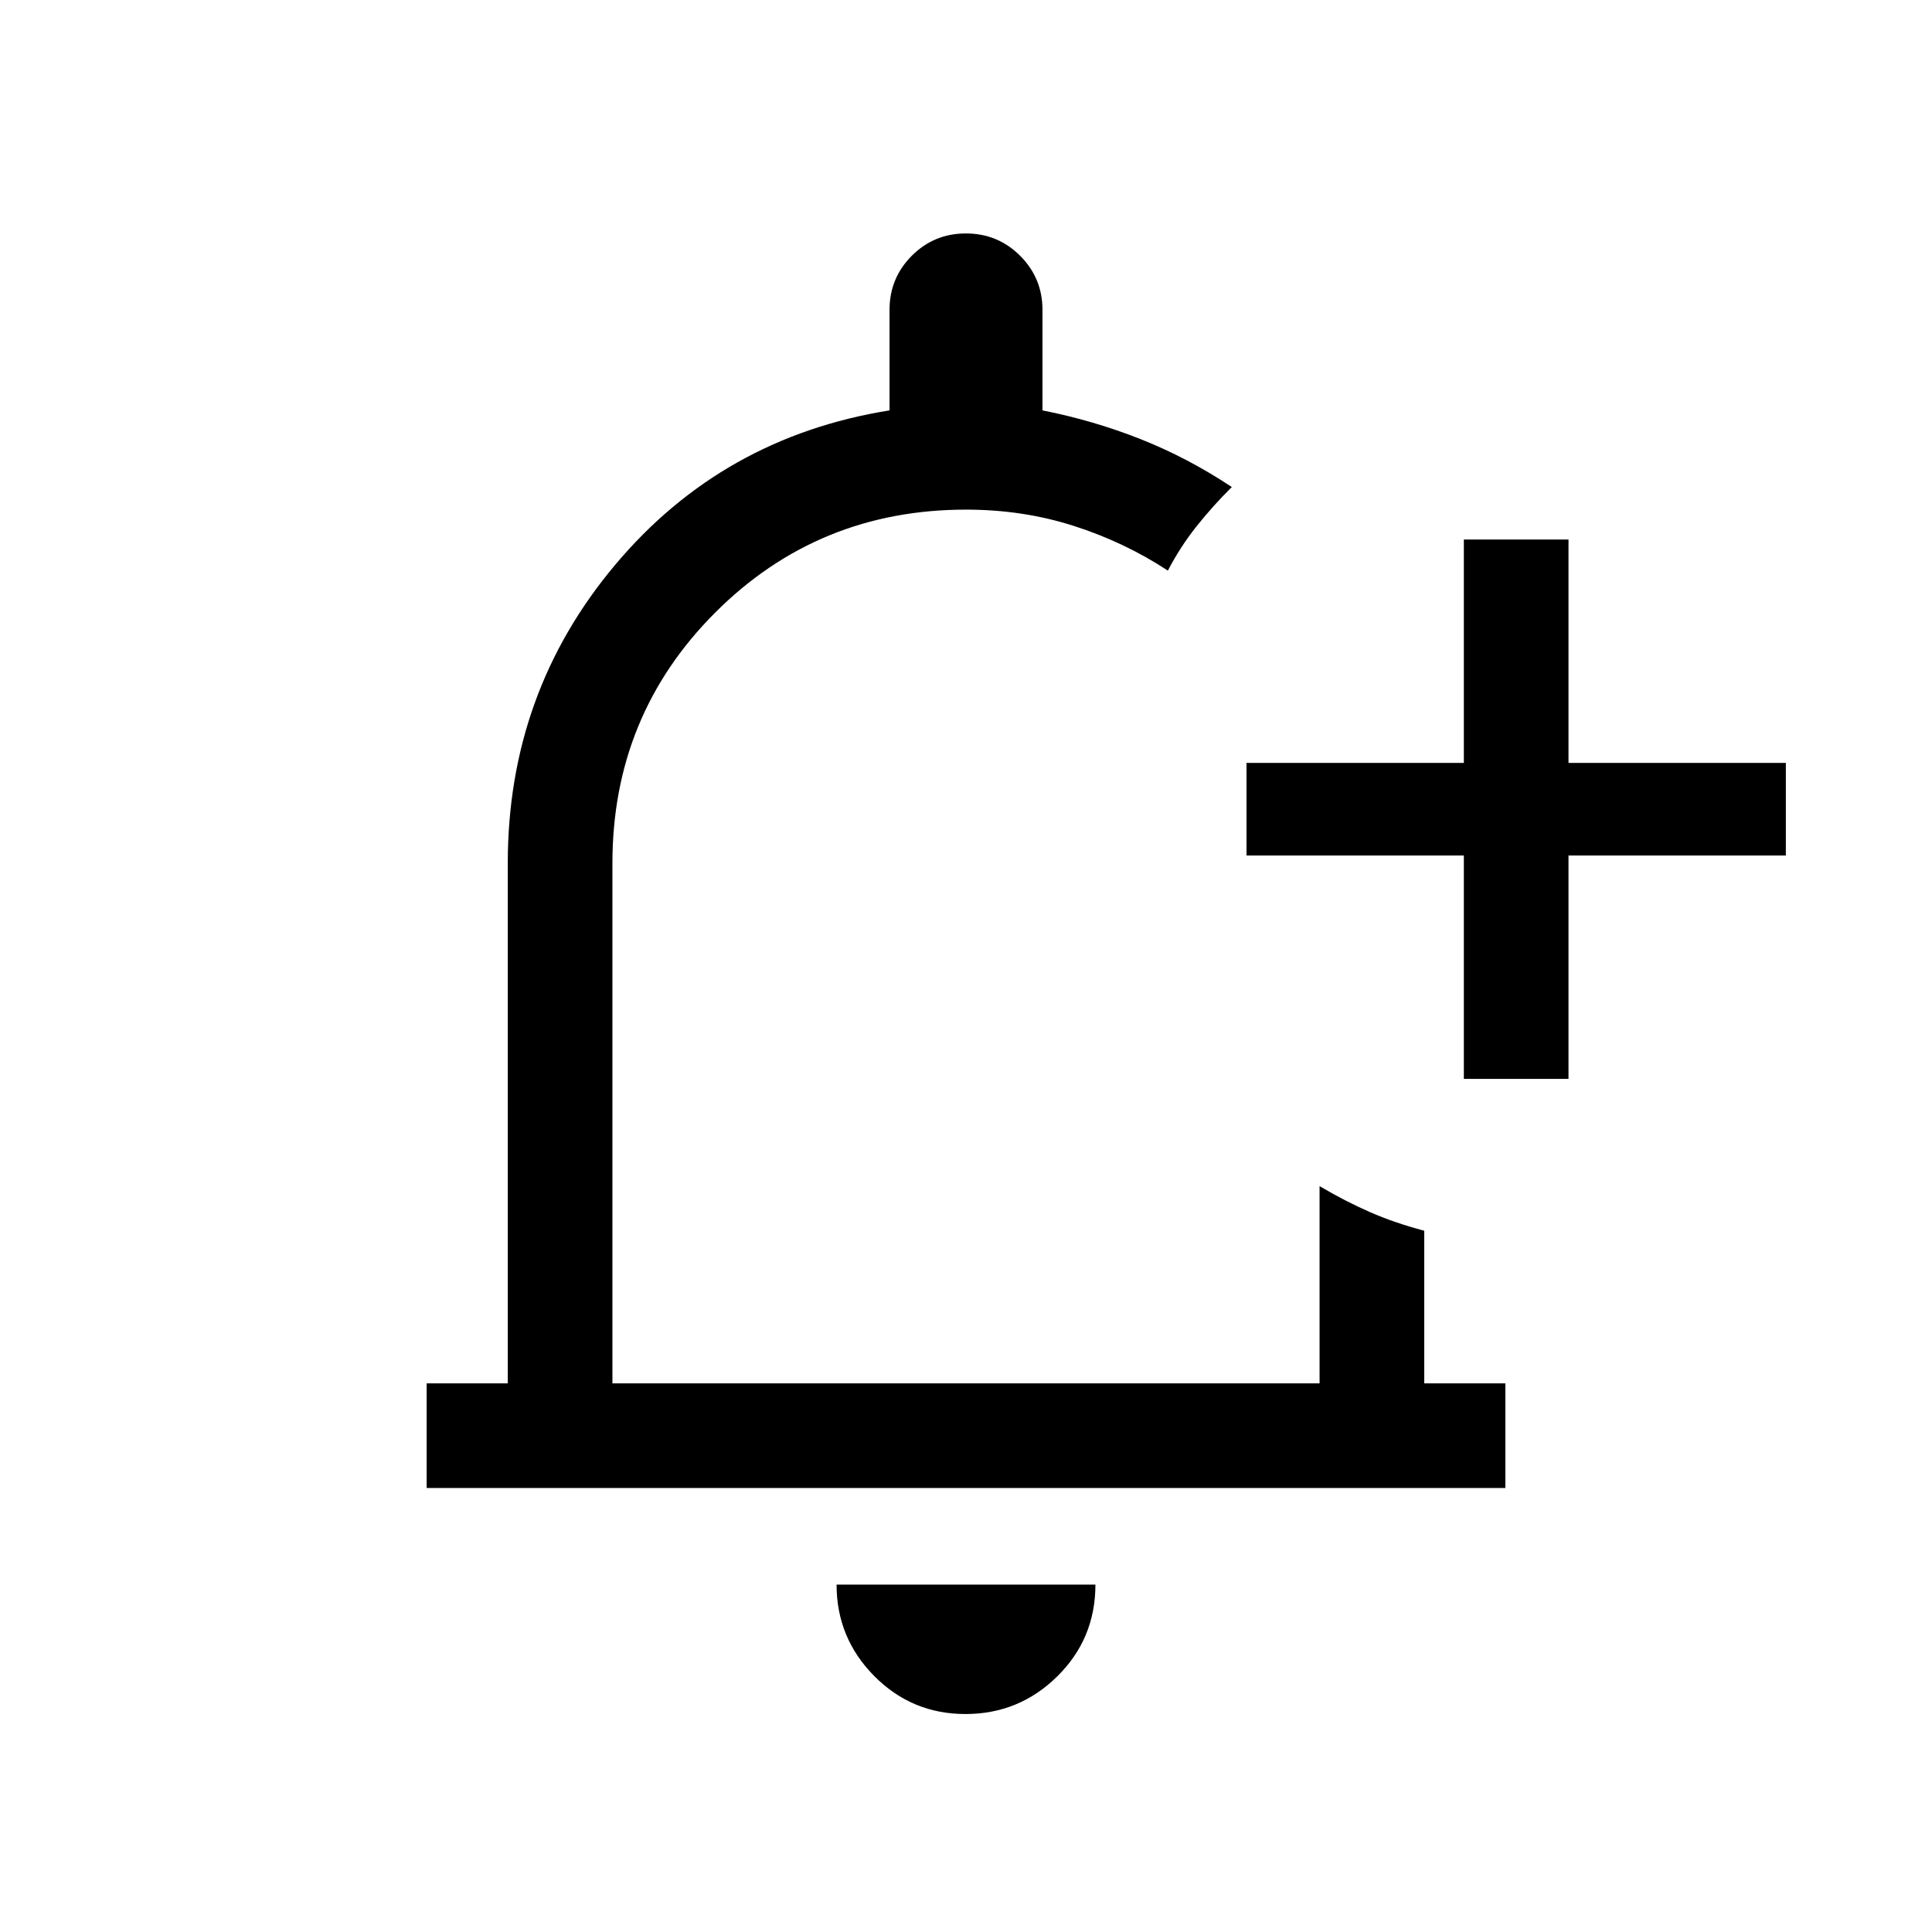 <svg xmlns="http://www.w3.org/2000/svg" height="20" viewBox="0 -960 960 960" width="20"><path d="M480-489.69Zm-.28 381.38q-26.64 0-45.33-18.89-18.7-18.89-18.7-45.42h128.62q0 26.93-18.98 45.62-18.97 18.69-45.61 18.69Zm247.66-315.61v-111h-108v-46h108v-111h52v111h108v46h-108v111h-52ZM212-220.62v-51.99h40.31v-258.47q0-84.69 53.31-148.19 53.3-63.5 136.38-76.81V-806q0-15.83 11.07-26.92Q464.14-844 479.95-844q15.82 0 26.93 11.08Q518-821.83 518-806v49.92q25.31 5 48.73 14.27 23.42 9.27 45.35 23.81-9.35 9.27-17.51 19.51-8.15 10.24-14.26 22.03-21.56-14.16-46.78-22.23-25.22-8.08-53.53-8.08-73.46 0-124.58 51.12-51.11 51.11-51.11 124.57v258.47h351.38v-98q12.77 7.53 25.08 12.92 12.31 5.38 26.92 9.23v75.85H748v51.99H212Z"/></svg>